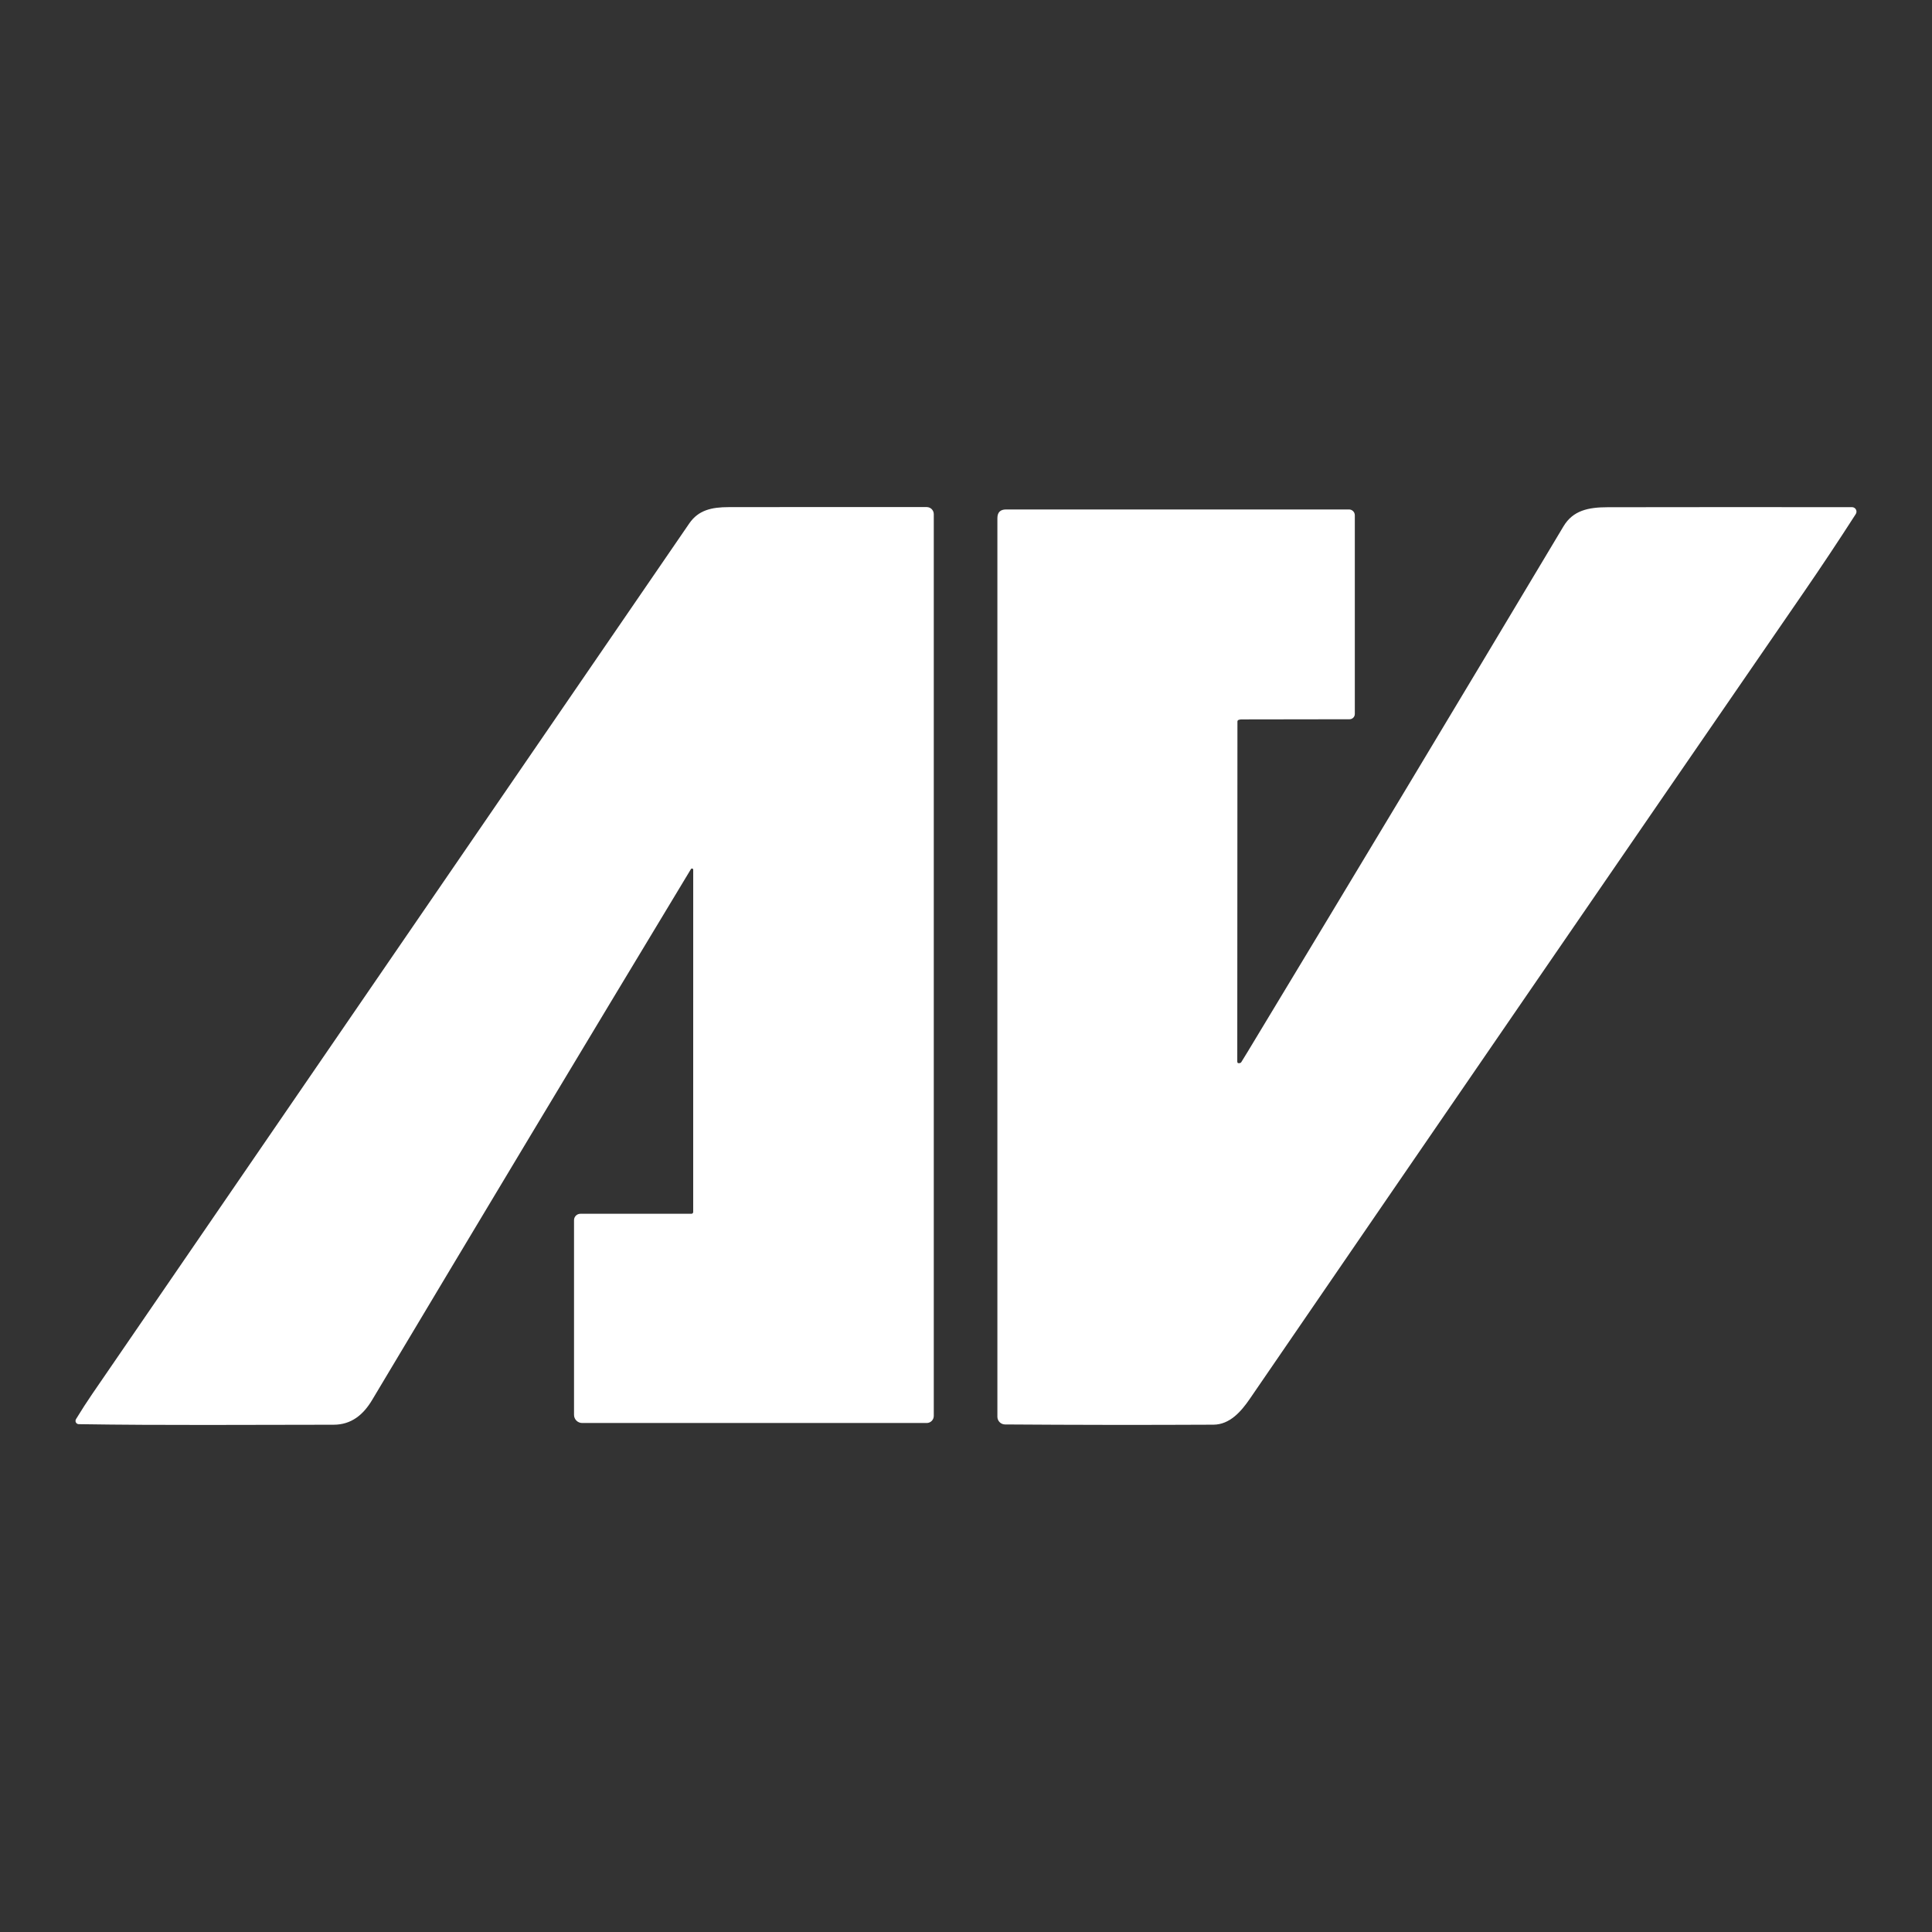 <?xml version="1.0" encoding="UTF-8"?>
<svg id="Capa_1" data-name="Capa 1" xmlns="http://www.w3.org/2000/svg" viewBox="0 0 4915.56 4915.56">
  <rect x="0" y="0" width="4915.56" height="4915.56" fill="#333333" stroke="none"/>
  <defs>
    <style>
      .cls-1 {
        fill: #fff;
        stroke-width: 0px;
      }
    </style>
  </defs>
  <g id="ICO_BLANCO" data-name="ICO BLANCO">
    <path class="cls-1" d="m3151,1831.79c-1.57.65-2.6,2.19-2.6,3.9-.04,288.21-.18,576.63-.41,865.27,0,3.86,2.46,5.07,7.39,3.61,1.15-.34,2.13-1.1,2.78-2.13,5.64-9.07,11.28-18.26,16.92-27.56,268.65-444.59,536.25-889.8,802.81-1335.62,24.31-40.75,63.58-48.68,112.44-48.74,208.24-.35,415.49-.39,621.76-.12,6.27.01,11.35,5.11,11.33,11.38,0,2.17-.63,4.3-1.81,6.13-43.77,68.14-88.25,135.01-133.44,200.63-470.26,683.24-939.84,1366.94-1408.72,2051.13-21.88,31.88-50.75,64.89-92.09,65.12-177.72.87-354.45.67-530.2-.59-10.8-.06-19.52-8.84-19.52-19.64V1318.39c0-14.79,7.39-22.18,22.18-22.18h872.43c8.17,0,14.79,6.62,14.79,14.79v505.54c0,7.42-6.01,13.43-13.43,13.43h0c-90.93.04-182.57.18-274.92.41-3,.04-5.56.51-7.69,1.42Z"/>
    <path class="cls-1" d="m1757.95,2211.22c-271.53,449.68-541.93,899.95-811.21,1350.82-22.36,37.44-52.76,62.87-98.01,62.87-216.07.06-432.31,1.95-648.32-1.42-4.64-.07-8.34-3.89-8.27-8.53.02-1.5.45-2.97,1.23-4.25,13.64-22.4,27.44-43.79,41.4-64.18,506.42-738.12,1012.71-1476.35,1518.86-2214.67,23.42-34.19,57.2-41.52,100.31-41.58,169.28-.24,337.26-.28,503.94-.12,9.9,0,17.92,8.02,17.92,17.92v2294.52c0,9.9-8.02,17.92-17.92,17.92h-876.69c-11.43,0-20.7-9.27-20.7-20.7v-495.36c0-8.98,7.28-16.27,16.27-16.27h282.43c2.48,0,4.5-1.99,4.5-4.44h0l.06-870.95c-.03-1.73-1.46-3.11-3.19-3.08-1.06.02-2.04.58-2.6,1.48Z"/>
  </g>
</svg>
